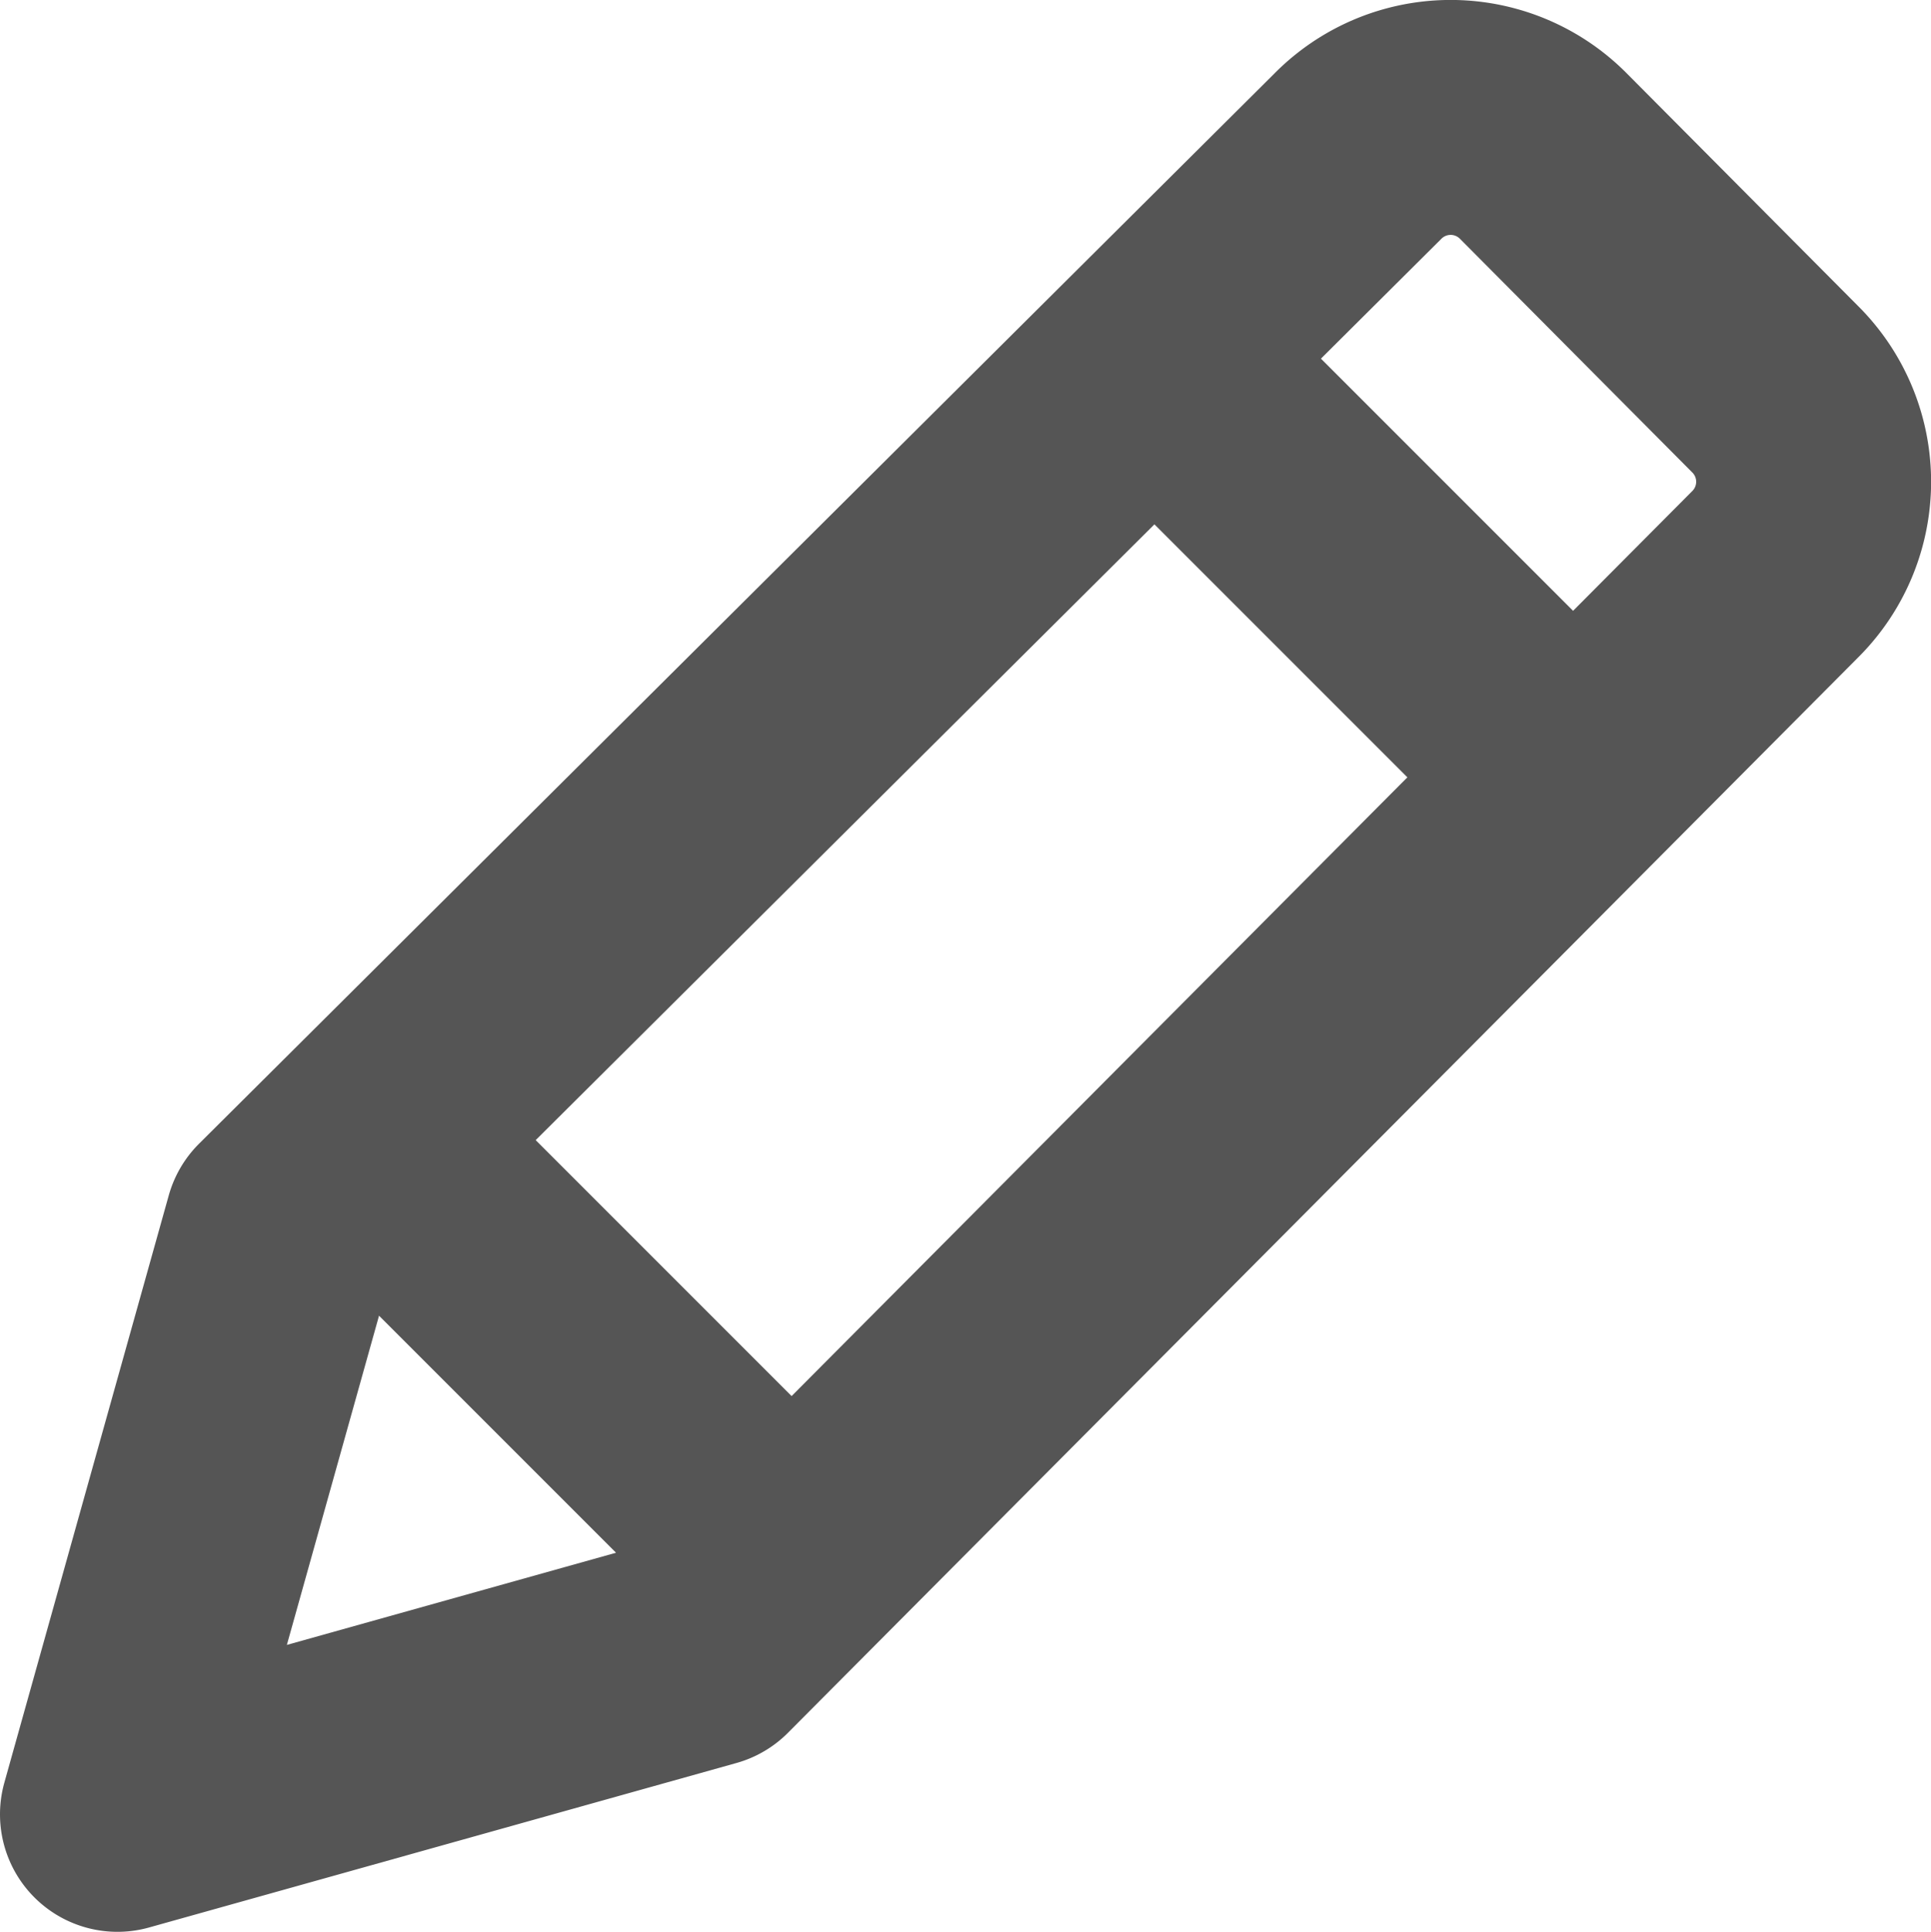 <svg xmlns="http://www.w3.org/2000/svg" width="16.44" height="16.445" viewBox="0 0 16.44 16.445">
    <defs>
        <style>
            .cls-3{fill:none;stroke:#555;stroke-width:2px}
        </style>
    </defs>
    <g id="ic-pen" transform="translate(1.22 3.107)">
        <g id="그룹_74" data-name="그룹 74" transform="translate(-.724 -.725)">
            <path id="패스_81" data-name="패스 81" d="m6.714 14.757-5 1.4 1.4-5 9.156-9.111a1.111 1.111 0 0 1 1.589 0l1.967 1.978a1.111 1.111 0 0 1 0 1.578z" transform="translate(-1.21 -3.094)" style="stroke-linecap:round;stroke-linejoin:round;fill:none;stroke:#555;stroke-width:2px"/>
            <path id="선_21" data-name="선 21" class="cls-3" transform="translate(2.723 7.396)" d="m0 0 3.335 3.335"/>
            <path id="선_22" data-name="선 22" class="cls-3" transform="translate(9.392 .727)" d="m0 0 3.335 3.335"/>
        </g>
    </g>
</svg>
